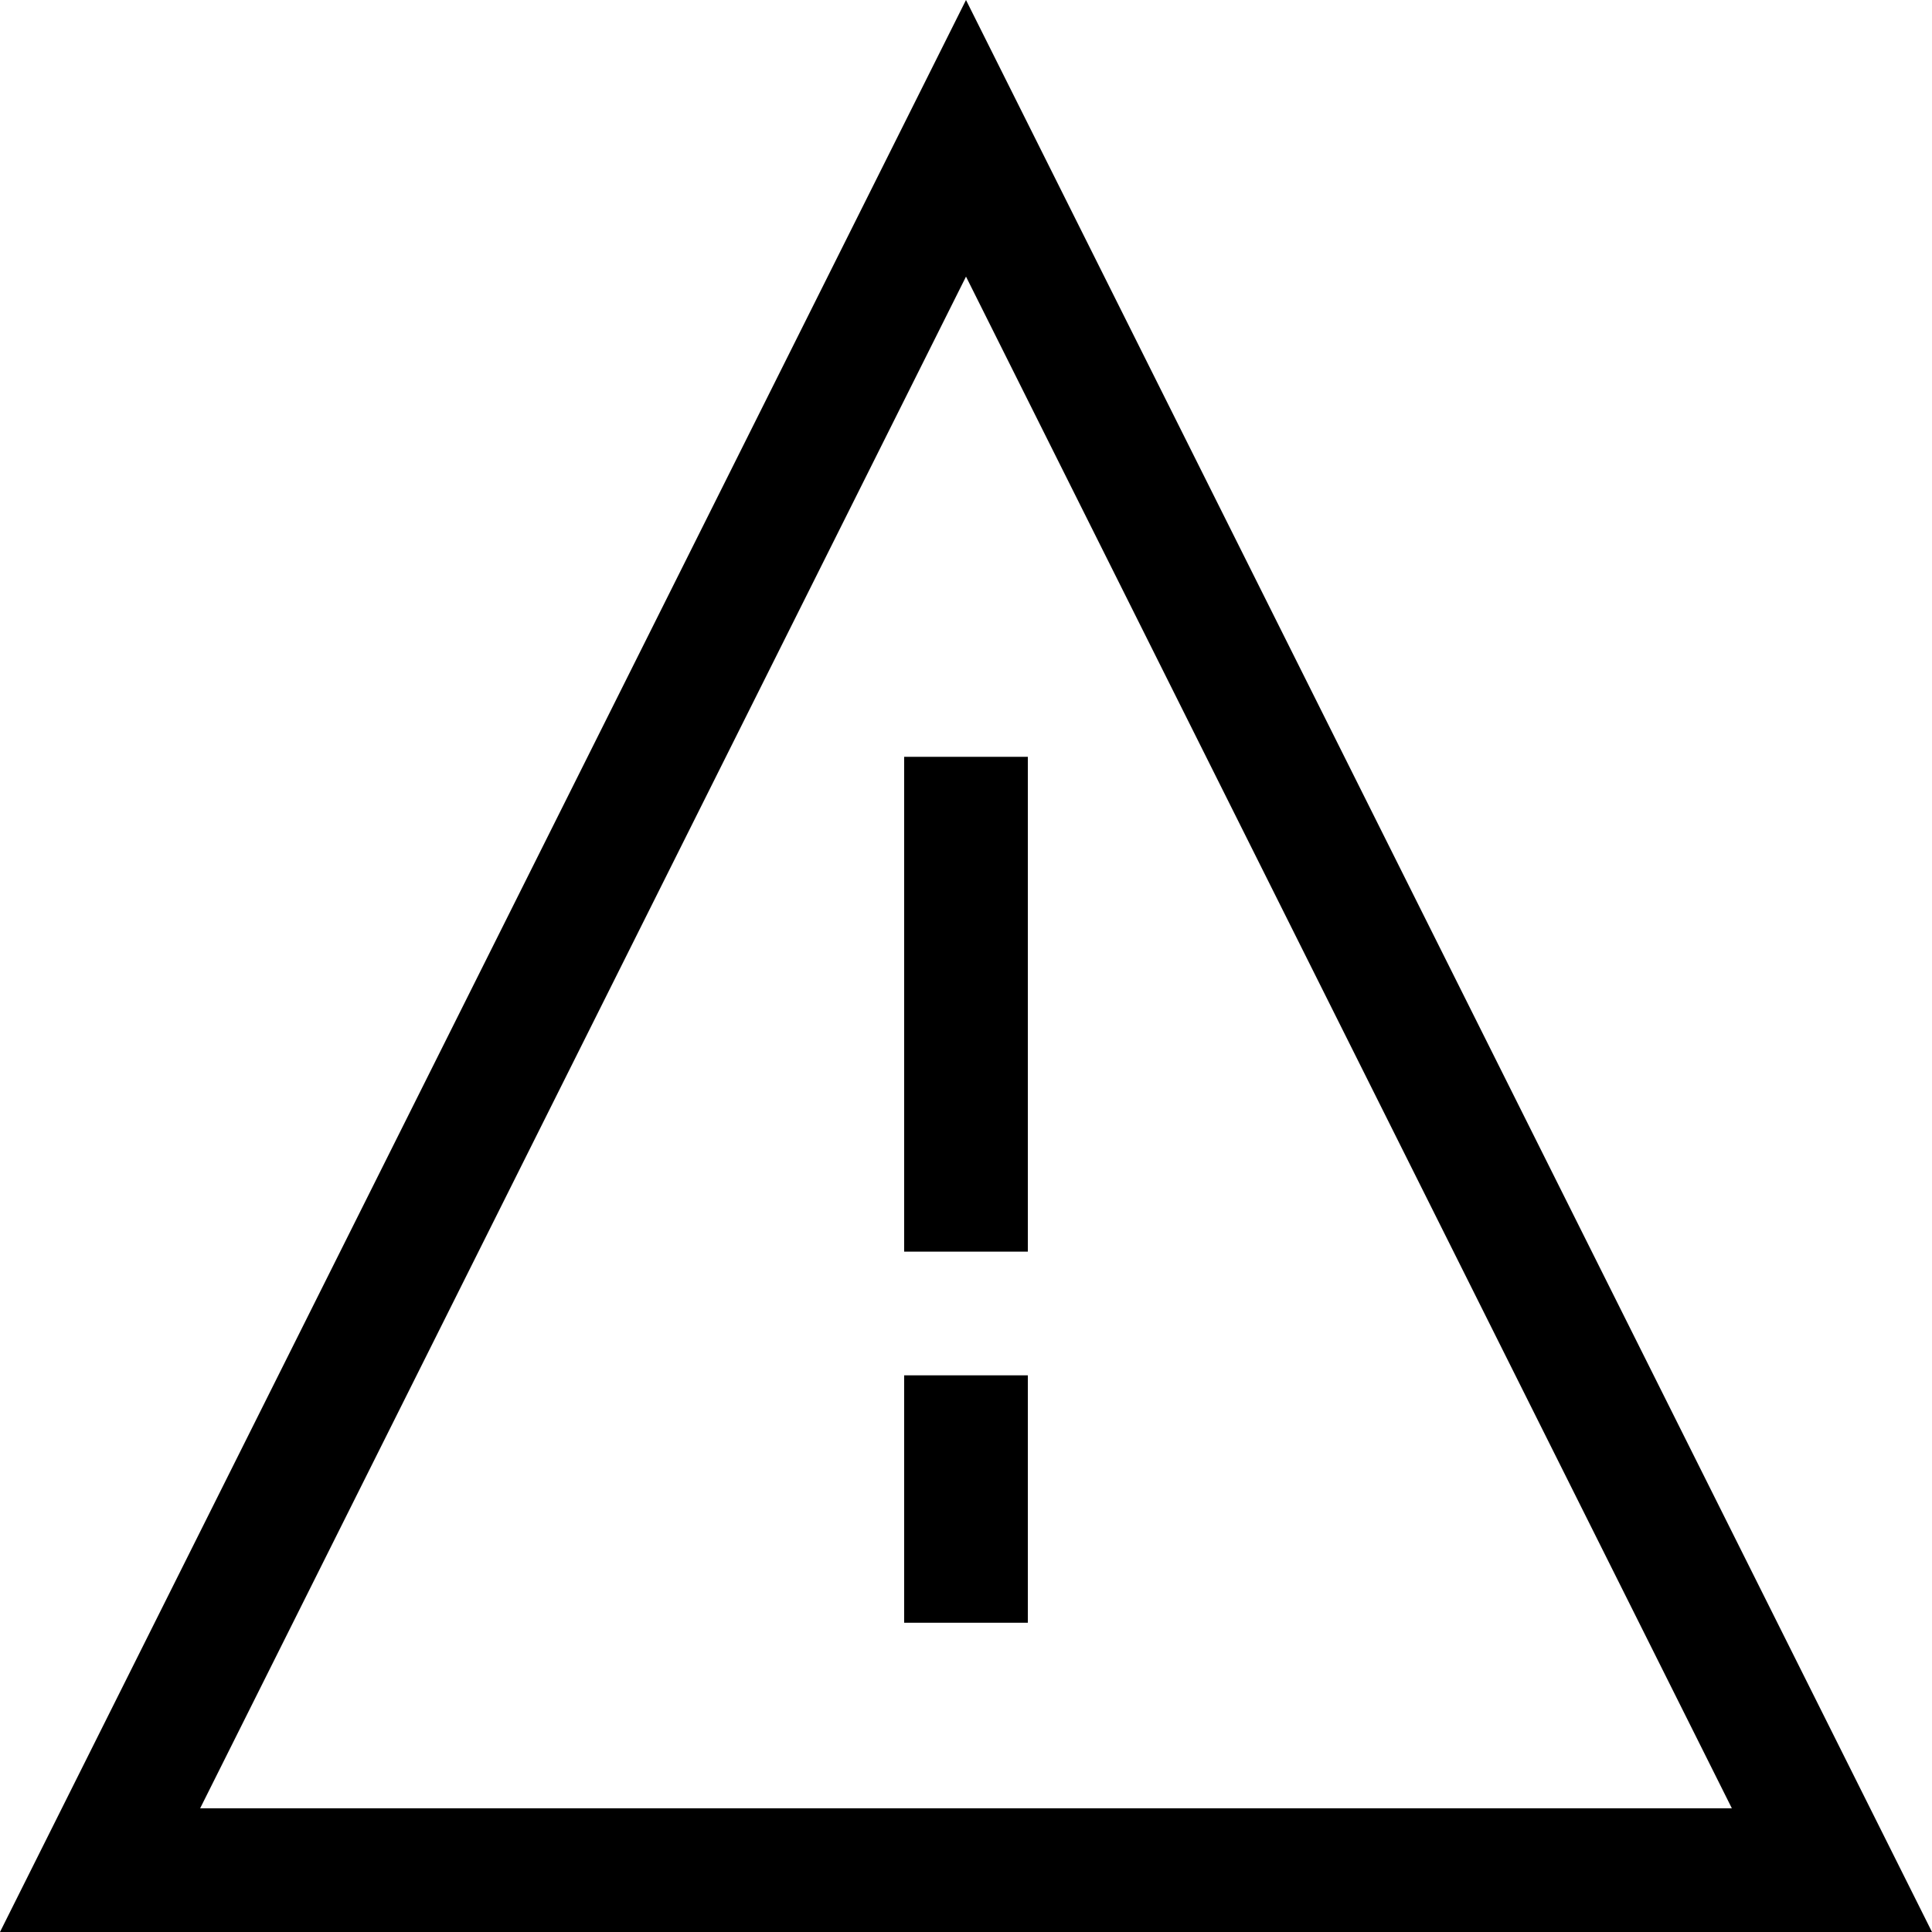 <?xml version="1.0" ?><svg id="exclamation-mark-alert-wrong" style="enable-background:new 0 0 15.618 15.618;" version="1.1" viewBox="0 0 15.618 15.618" xml:space="preserve" xmlns="http://www.w3.org/2000/svg" xmlns:xlink="http://www.w3.org/1999/xlink"><path d="M7.809,0L0,15.618h15.618L7.809,0z M7.809,2.236L14,14.618H1.618L7.809,2.236z"/><rect height="4" width="1" x="7.309" y="6.118"/><rect height="2" width="1" x="7.309" y="11.118"/></svg>